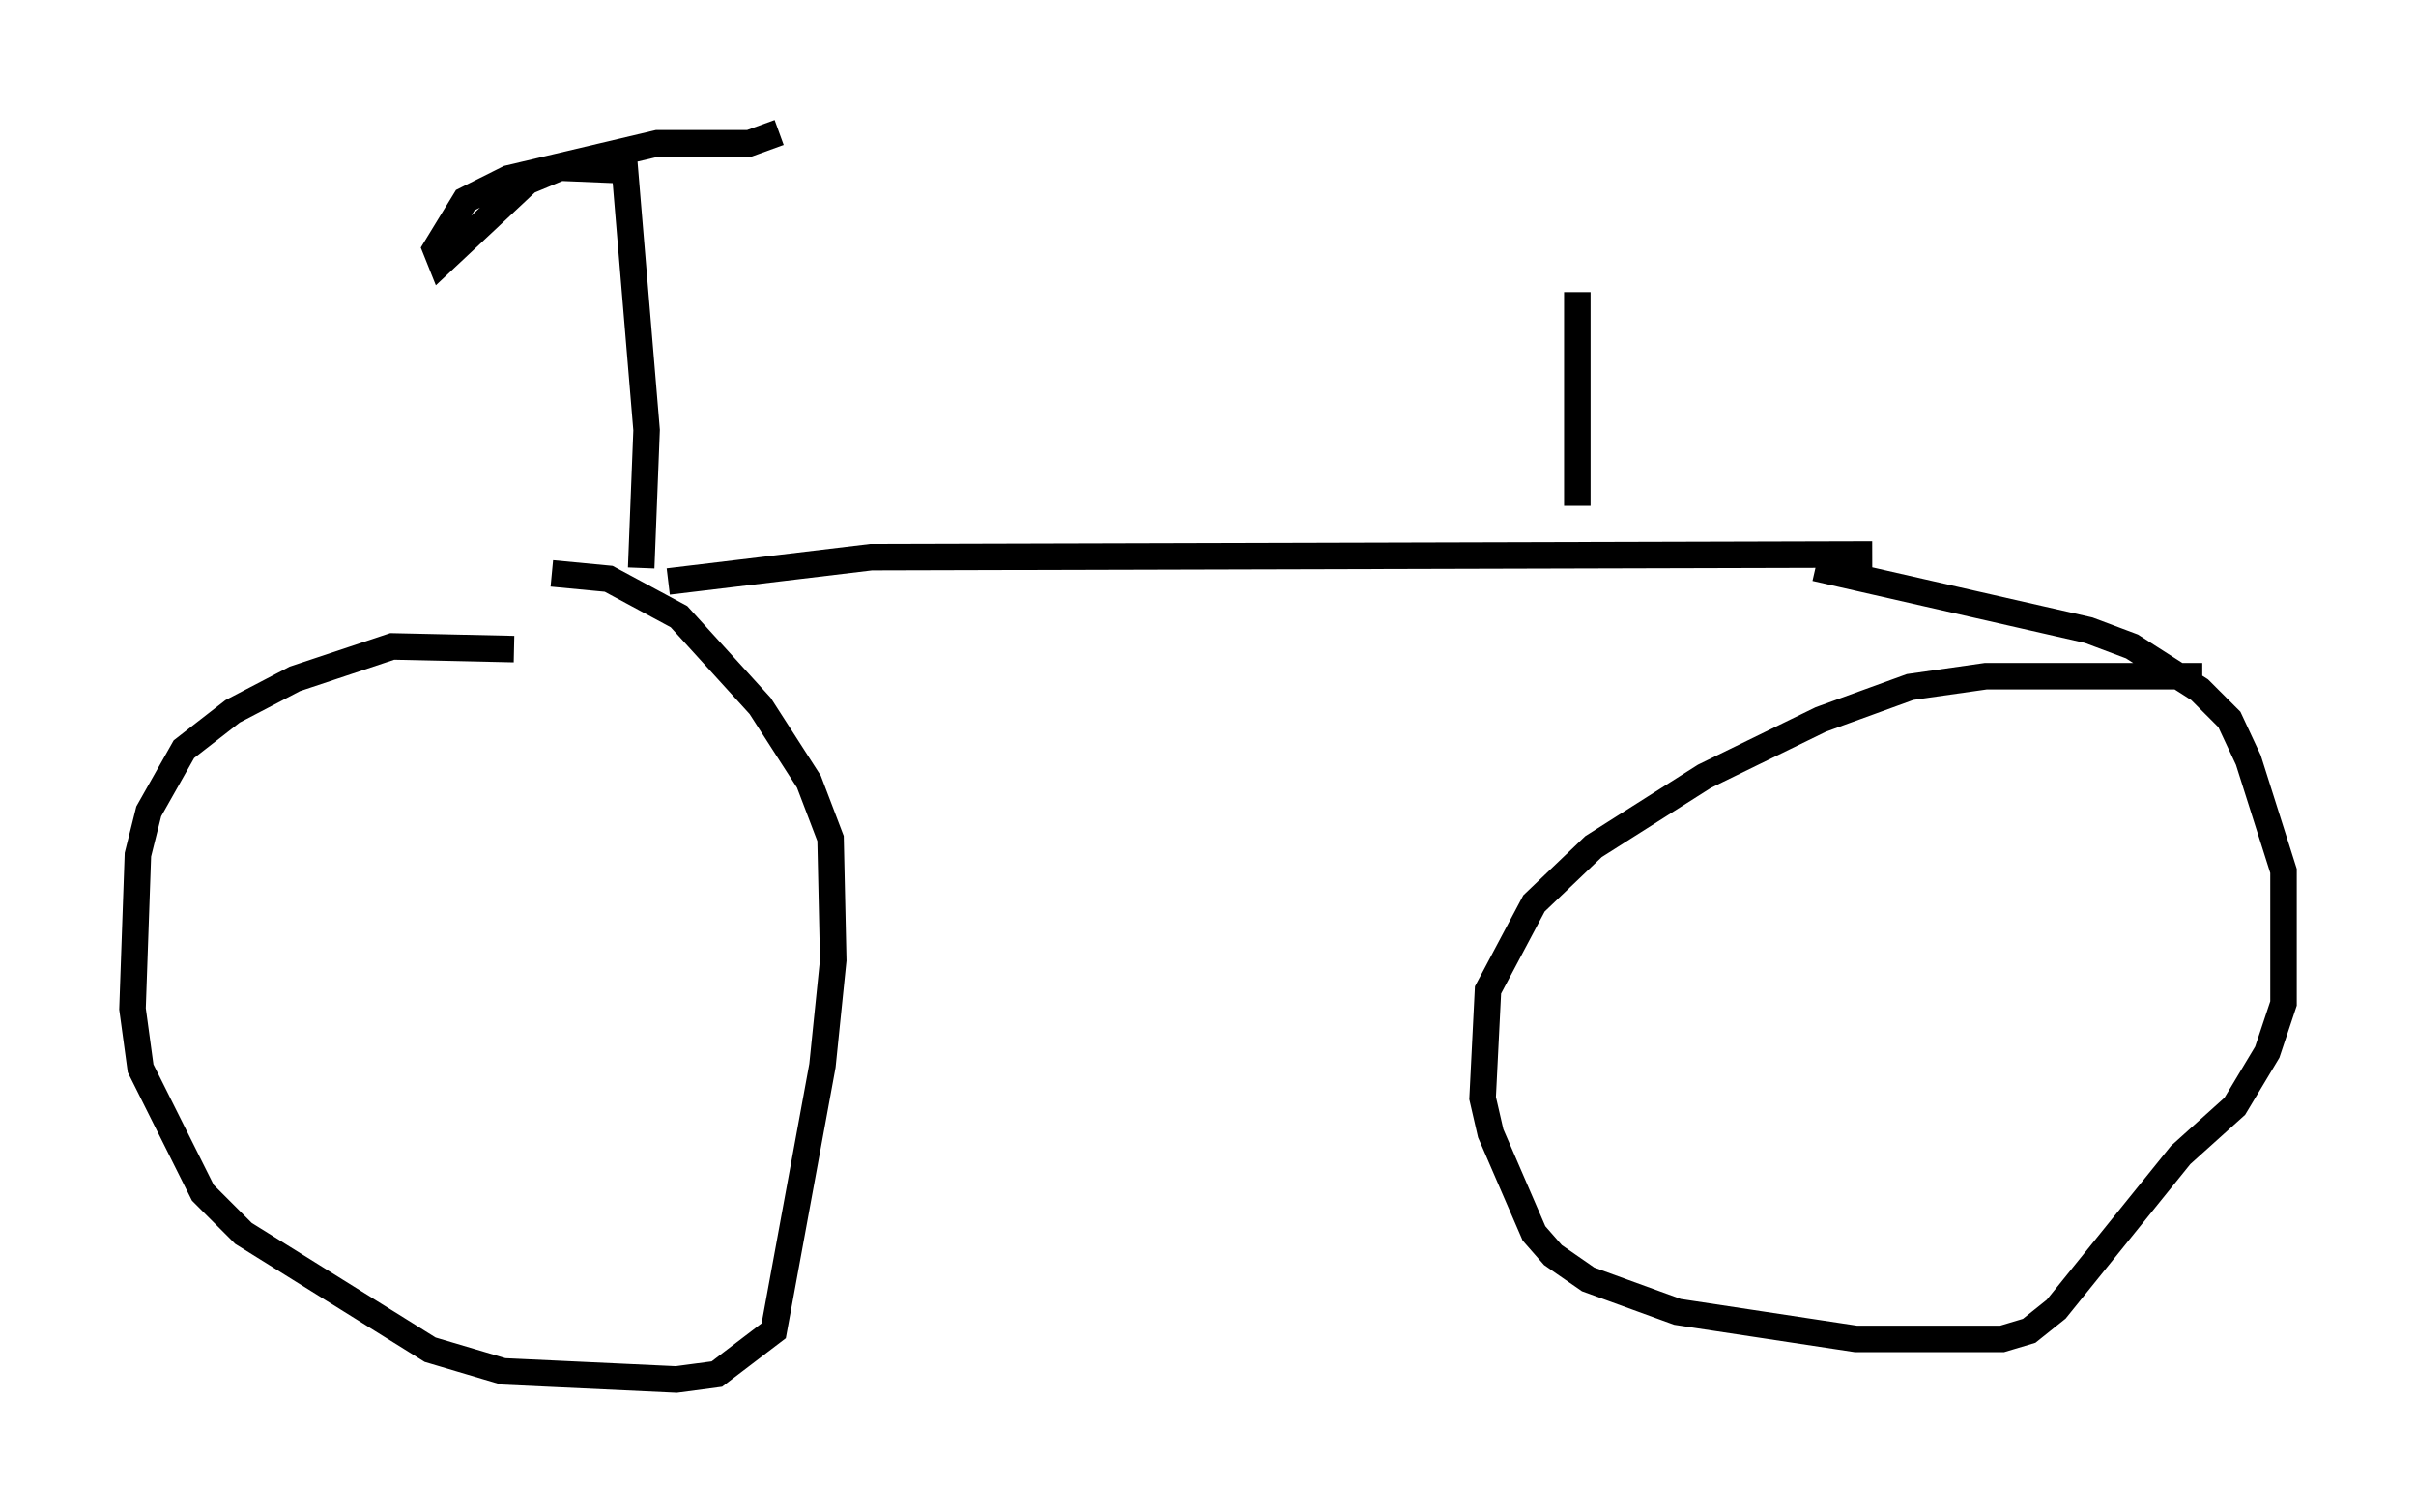 <?xml version="1.0" encoding="utf-8" ?>
<svg baseProfile="full" height="57.061" version="1.1" width="91.157" xmlns="http://www.w3.org/2000/svg" xmlns:ev="http://www.w3.org/2001/xml-events" xmlns:xlink="http://www.w3.org/1999/xlink"><defs /><rect fill="white" height="57.061" width="91.157" x="0" y="0" /><path d="M22.048, 25.417 m-2.654, -0.919 l-4.594, -0.102 -3.675, 1.225 l-2.348, 1.225 -1.838, 1.429 l-1.327, 2.348 -0.408, 1.633 l-0.204, 5.819 0.306, 2.246 l2.348, 4.696 1.531, 1.531 l7.044, 4.39 2.756, 0.817 l6.533, 0.306 1.531, -0.204 l2.144, -1.633 1.838, -10.004 l0.408, -3.981 -0.102, -4.594 l-0.817, -2.144 -1.838, -2.858 l-3.063, -3.369 -2.654, -1.429 l-2.144, -0.204 m62.272, 3.879 l-8.167, 0.0 -2.858, 0.408 l-3.369, 1.225 -4.39, 2.144 l-4.185, 2.654 -2.246, 2.144 l-1.735, 3.267 -0.204, 4.083 l0.306, 1.327 1.633, 3.777 l0.715, 0.817 1.327, 0.919 l3.369, 1.225 6.738, 1.021 l5.513, 0.0 1.021, -0.306 l1.021, -0.817 4.696, -5.819 l2.042, -1.838 1.225, -2.042 l0.613, -1.838 0.0, -5.002 l-1.327, -4.185 -0.715, -1.531 l-1.123, -1.123 -2.552, -1.633 l-1.633, -0.613 -10.311, -2.348 m-43.284, 0.51 l7.656, -0.919 37.771, -0.102 m-46.448, 0.51 l0.204, -5.206 -0.817, -9.8 l-2.45, -0.102 -1.225, 0.51 l-3.267, 3.063 -0.204, -0.51 l1.123, -1.838 1.633, -0.817 l5.615, -1.327 3.471, 0.0 l1.123, -0.408 m30.115, 14.088 l0.0, -8.065 " fill="none" stroke="black" stroke-width="1" /></svg>